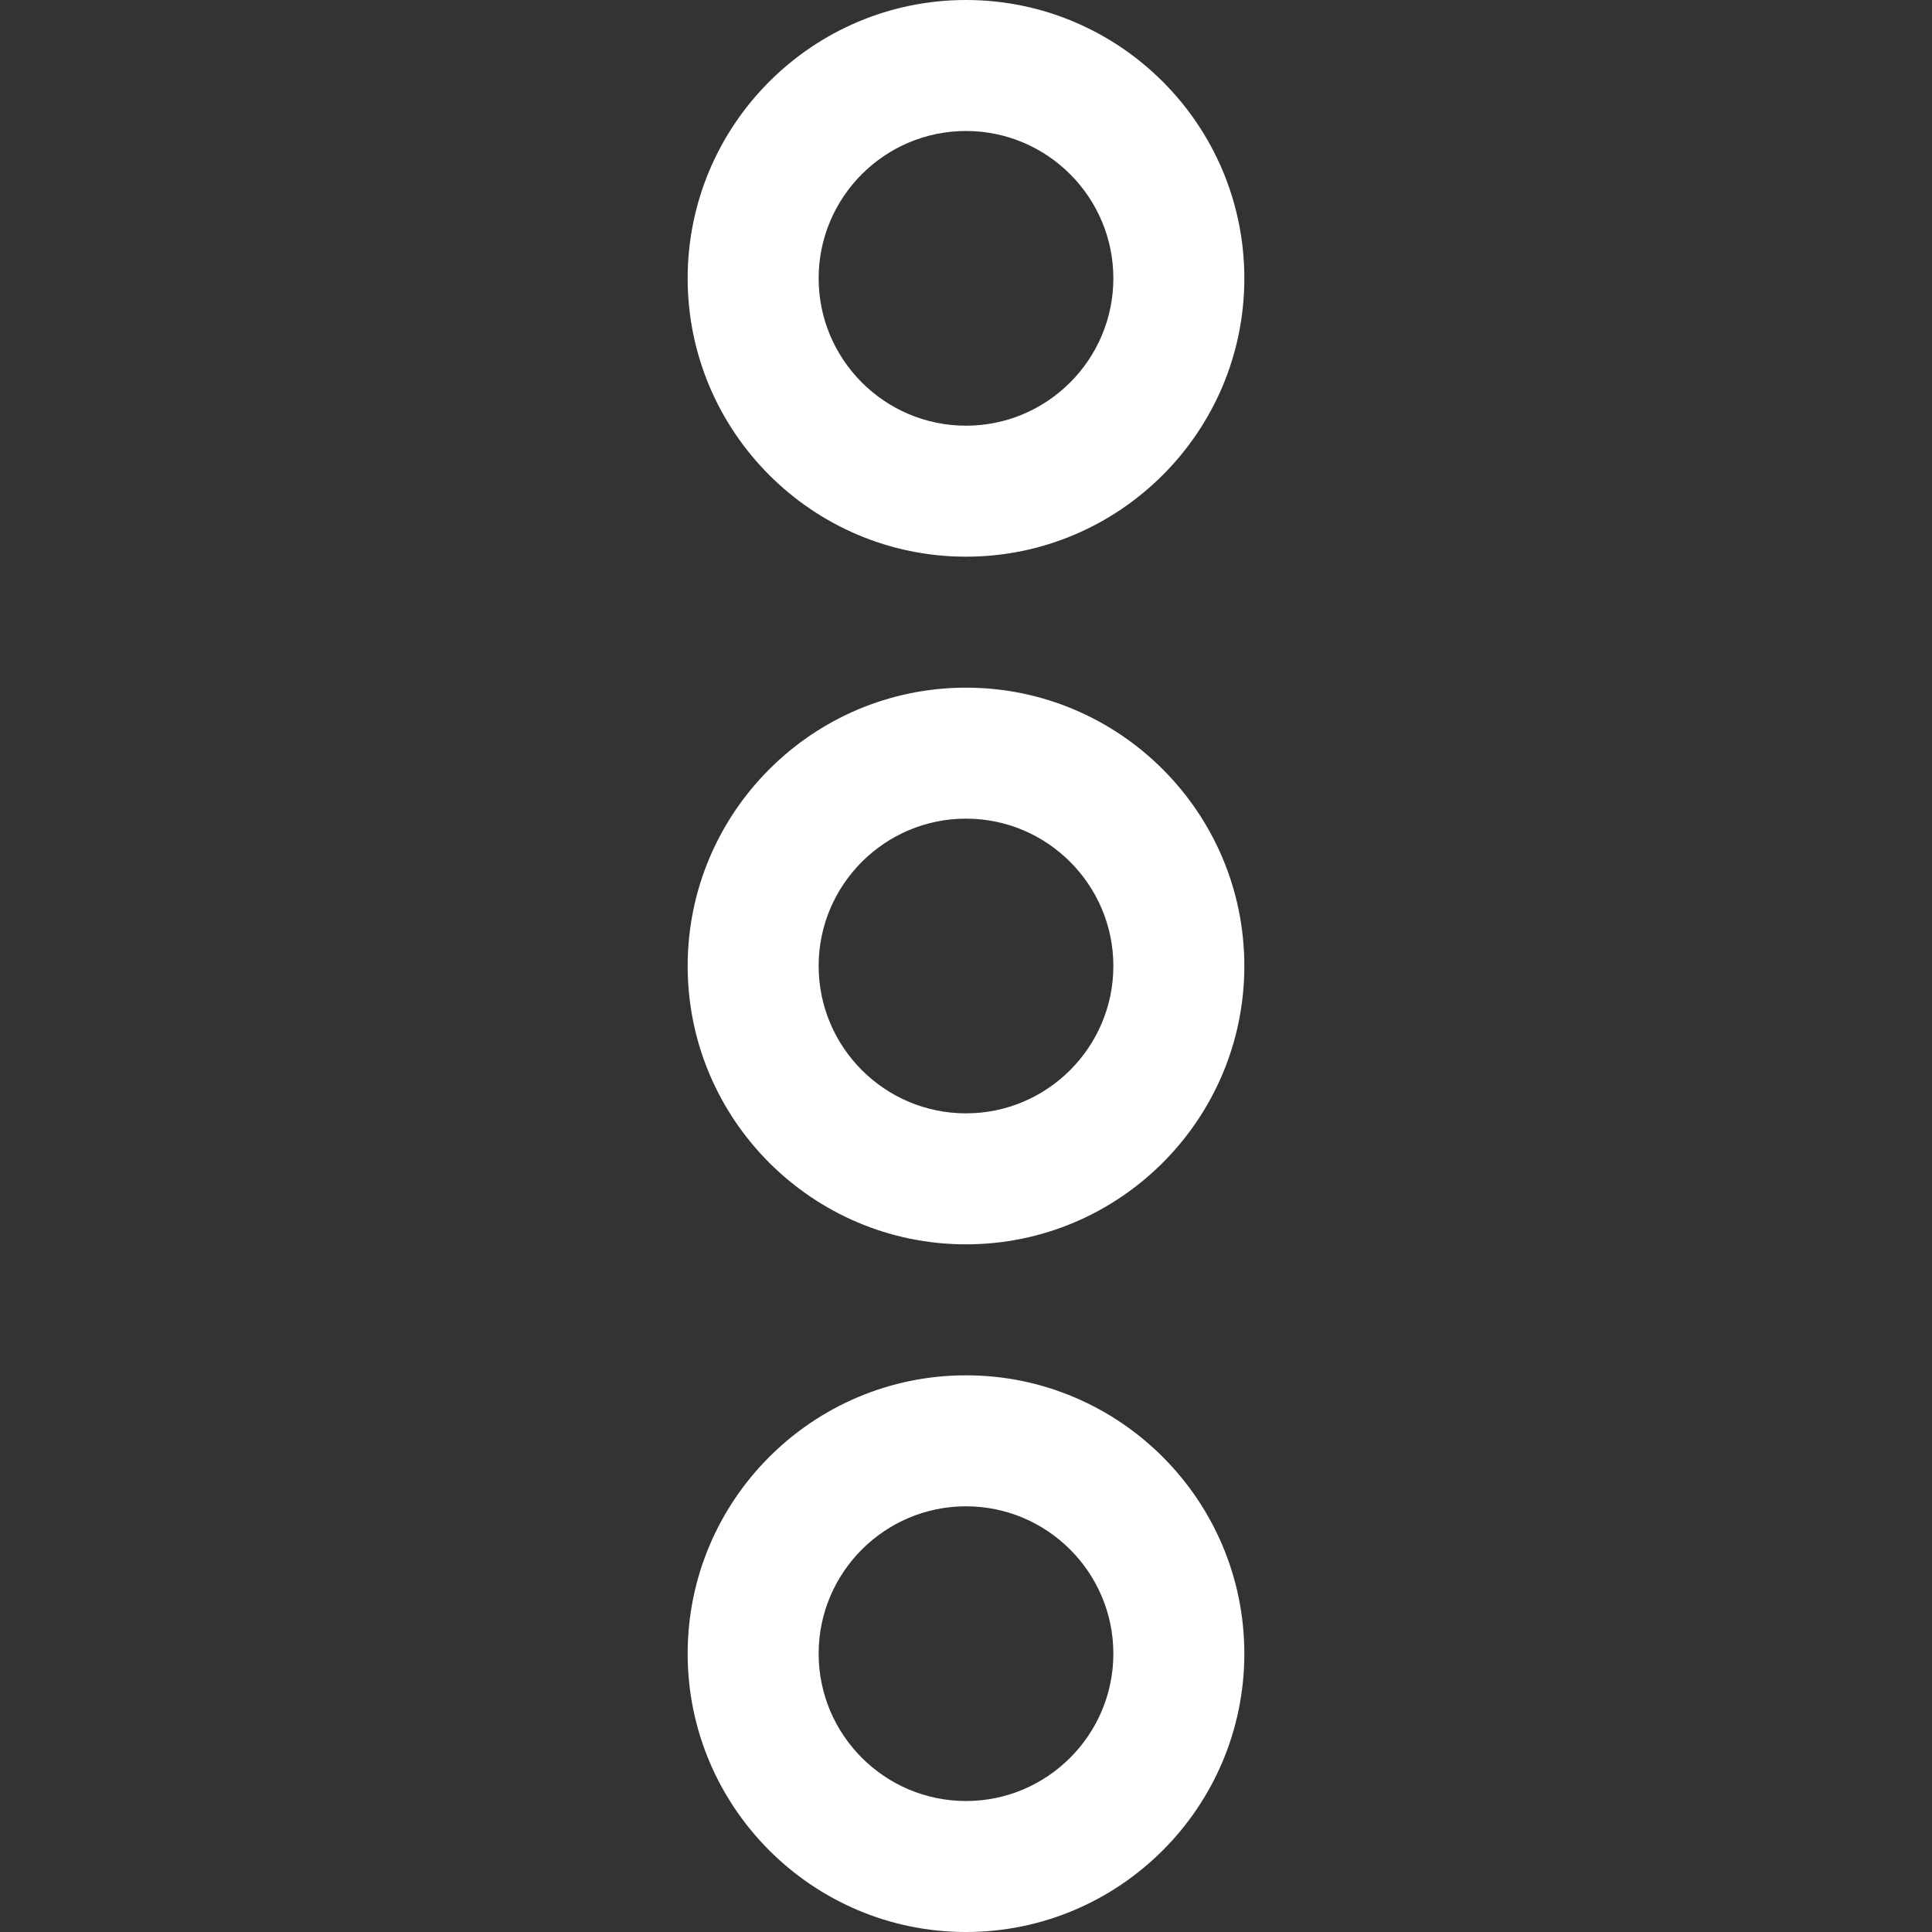 <?xml version="1.0" encoding="iso-8859-1"?>
<!-- Generator: Adobe Illustrator 16.0.0, SVG Export Plug-In . SVG Version: 6.00 Build 0)  -->
<!DOCTYPE svg PUBLIC "-//W3C//DTD SVG 1.1//EN" "http://www.w3.org/Graphics/SVG/1.1/DTD/svg11.dtd">
<svg xmlns="http://www.w3.org/2000/svg" xmlns:xlink="http://www.w3.org/1999/xlink" version="1.1" id="Capa_1" x="0px" y="0px" width="512px" height="512px" viewBox="0 0 59 59" style="enable-background:new 0 0 59 59;" xml:space="preserve">
<rect x="0" y="0" width="59" height="59" fill="#333333" stroke="none"/>
<g>
	<g>
		<g>
			<path d="M29.5,17c-4.688,0-8.5-3.813-8.5-8.5S24.813,0,29.5,0C34.188,0,38,3.813,38,8.5S34.188,17,29.5,17z M29.5,4     C27.019,4,25,6.019,25,8.5s2.019,4.5,4.5,4.5c2.48,0,4.5-2.019,4.5-4.5S31.98,4,29.5,4z" fill="#FFFFFF"/>
		</g>
		<g>
			<path d="M29.5,38c-4.688,0-8.5-3.812-8.5-8.5c0-4.687,3.813-8.5,8.5-8.5c4.688,0,8.5,3.813,8.5,8.5C38,34.188,34.188,38,29.5,38z      M29.5,25c-2.481,0-4.5,2.019-4.5,4.5c0,2.48,2.019,4.5,4.5,4.5c2.48,0,4.5-2.02,4.5-4.5C34,27.019,31.98,25,29.5,25z" fill="#FFFFFF"/>
		</g>
		<g>
			<path d="M29.5,59c-4.688,0-8.5-3.812-8.5-8.5s3.813-8.5,8.5-8.5c4.688,0,8.5,3.812,8.5,8.5S34.188,59,29.5,59z M29.5,46     c-2.481,0-4.5,2.02-4.5,4.5s2.019,4.5,4.5,4.5c2.48,0,4.5-2.02,4.5-4.5S31.98,46,29.5,46z" fill="#FFFFFF"/>
		</g>
	</g>
</g>
<g>
</g>
<g>
</g>
<g>
</g>
<g>
</g>
<g>
</g>
<g>
</g>
<g>
</g>
<g>
</g>
<g>
</g>
<g>
</g>
<g>
</g>
<g>
</g>
<g>
</g>
<g>
</g>
<g>
</g>
</svg>
